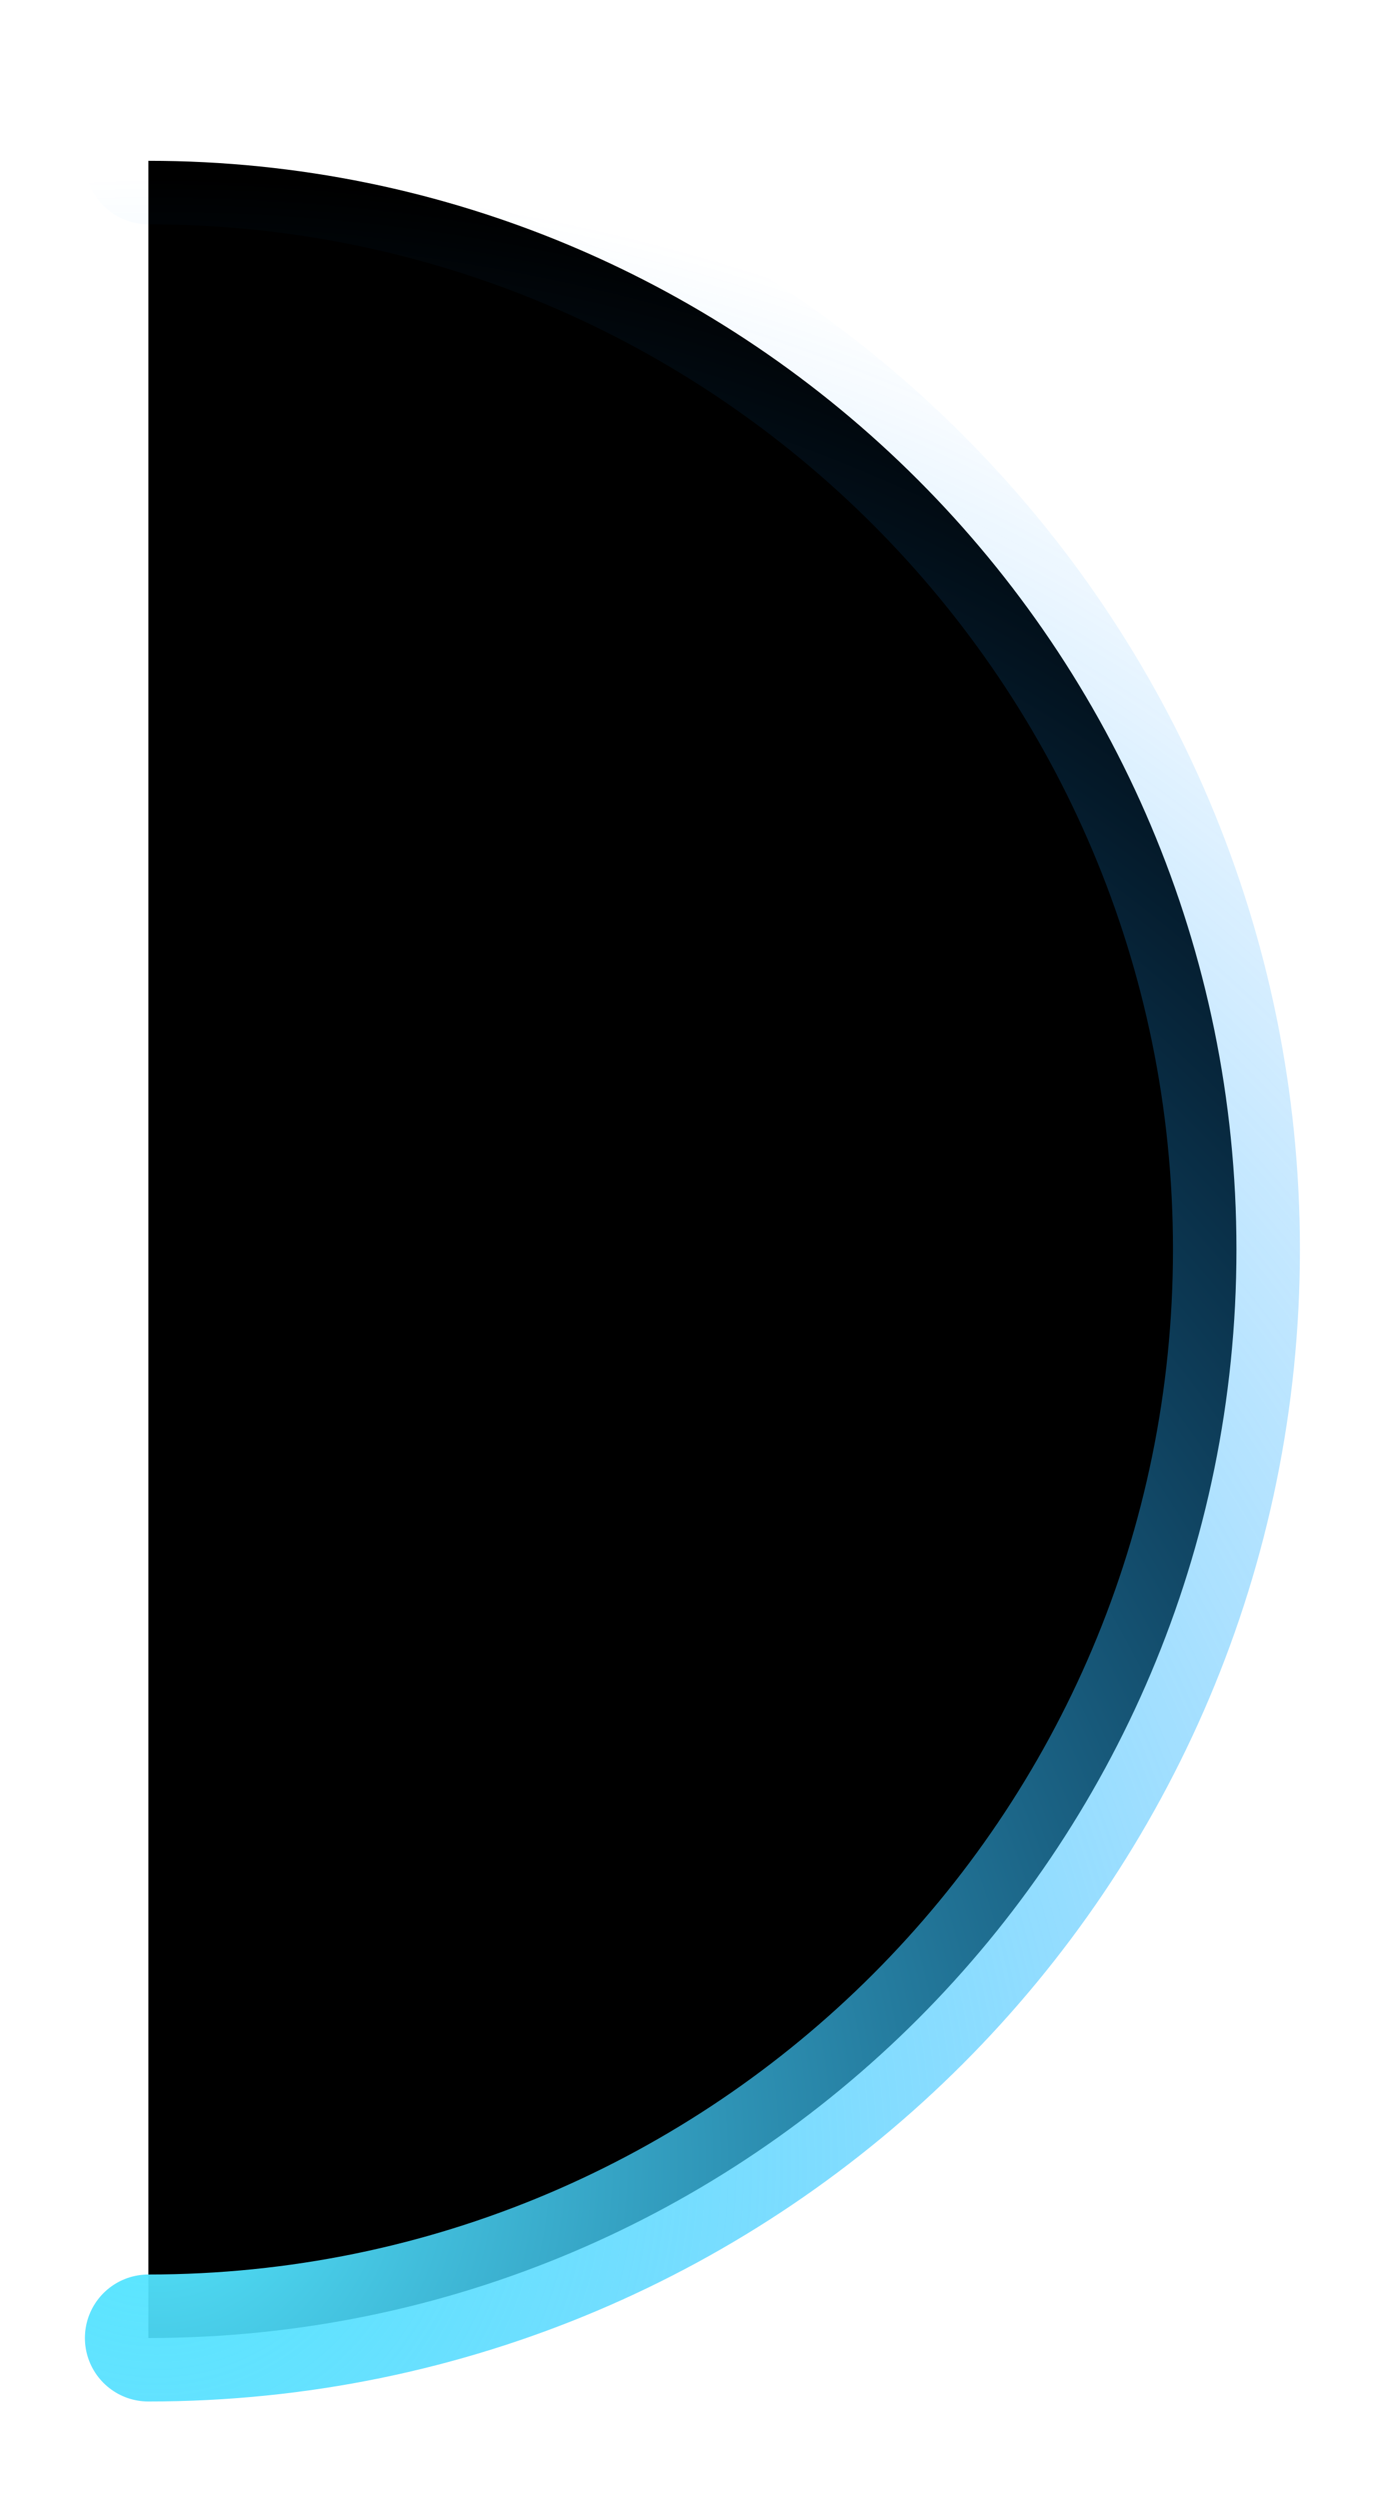 <?xml version="1.0" encoding="UTF-8"?>
<svg width="54px" height="97px" viewBox="0 0 54 97" version="1.1" xmlns="http://www.w3.org/2000/svg" xmlns:xlink="http://www.w3.org/1999/xlink">
    <title>Oval Copy 6</title>
    <defs>
        <radialGradient cx="100%" cy="7.448%" fx="100%" fy="7.448%" r="185.104%" gradientTransform="translate(1,0.074),scale(1,0.5),rotate(90),translate(-1,-0.074)" id="radialGradient-1">
            <stop stop-color="#56E9FF" offset="0%"></stop>
            <stop stop-color="#0E8FFF" stop-opacity="0" offset="100%"></stop>
        </radialGradient>
        <path d="M96.6,12.24 C73.271,12.24 54.36,31.151 54.36,54.48 C54.36,77.809 73.271,96.72 96.6,96.72" id="path-2"></path>
        <filter x="-17.7%" y="-8.8%" width="135.3%" height="117.7%" filterUnits="objectBoundingBox" id="filter-3">
            <feMorphology radius="3.464" operator="dilate" in="SourceAlpha" result="shadowSpreadOuter1"></feMorphology>
            <feOffset dx="0" dy="0" in="shadowSpreadOuter1" result="shadowOffsetOuter1"></feOffset>
            <feMorphology radius="3.464" operator="erode" in="SourceAlpha" result="shadowInner"></feMorphology>
            <feOffset dx="0" dy="0" in="shadowInner" result="shadowInner"></feOffset>
            <feComposite in="shadowOffsetOuter1" in2="shadowInner" operator="out" result="shadowOffsetOuter1"></feComposite>
            <feGaussianBlur stdDeviation="1" in="shadowOffsetOuter1" result="shadowBlurOuter1"></feGaussianBlur>
            <feColorMatrix values="0 0 0 0 0   0 0 0 0 0   0 0 0 0 0  0 0 0 0.17 0" type="matrix" in="shadowBlurOuter1"></feColorMatrix>
        </filter>
    </defs>
    <g id="事件信息、组织动态、辅助工具" stroke="none" stroke-width="1" fill="none" fill-rule="evenodd" stroke-linecap="round" stroke-linejoin="round">
        <g id="动效切图" transform="translate(-573, -46)">
            <g id="预案响应" transform="translate(404, 40)">
                <g id="Group-12-Copy" transform="translate(120.4, 0)">
                    <g id="Oval-Copy-6" transform="translate(75.48, 54.48) scale(-1, -1) translate(-75.48, -54.48) ">
                        <use fill="black" fill-opacity="1" filter="url(#filter-3)" xlink:href="#path-2"></use>
                        <use stroke="url(#radialGradient-1)" stroke-width="4.928" xlink:href="#path-2"></use>
                    </g>
                </g>
            </g>
        </g>
    </g>
</svg>